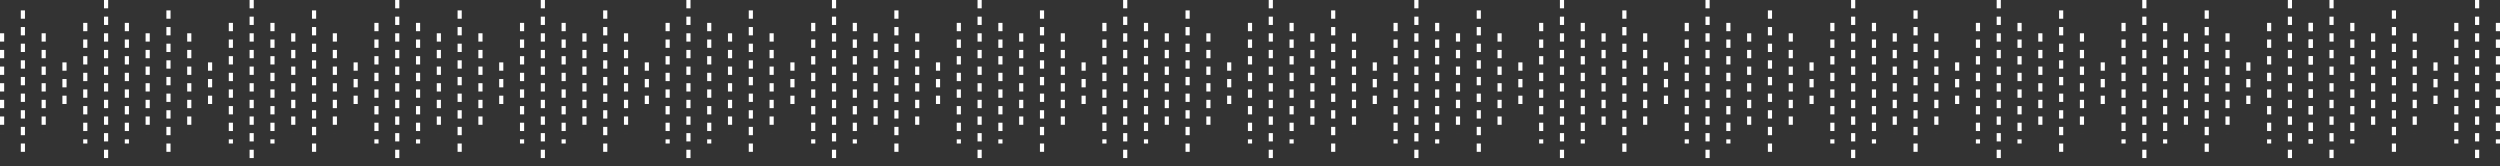 <svg width="1202" height="80" viewBox="0 0 1202 80" fill="none" xmlns="http://www.w3.org/2000/svg">
<rect x="0" y="0" width="1202" height="80" fill="#333333" stroke="none"/>
<line x1="1" y1="16" x2="1" y2="64" stroke="white" stroke-width="2" stroke-dasharray="4 4"/>
<line x1="11" y1="5" x2="11" y2="75" stroke="white" stroke-width="2" stroke-dasharray="4 4"/>
<line x1="21" y1="16" x2="21" y2="64" stroke="white" stroke-width="2" stroke-dasharray="4 4"/>
<line x1="31" y1="30" x2="31" y2="50" stroke="white" stroke-width="2" stroke-dasharray="4 4"/>
<line x1="41" y1="11" x2="41" y2="69" stroke="white" stroke-width="2" stroke-dasharray="4 4"/>
<line x1="51" y1="-1.09279e-08" x2="51" y2="80" stroke="white" stroke-width="2" stroke-dasharray="4 4"/>
<line x1="61" y1="11" x2="61" y2="69" stroke="white" stroke-width="2" stroke-dasharray="4 4"/>
<line x1="71" y1="16" x2="71" y2="64" stroke="white" stroke-width="2" stroke-dasharray="4 4"/>
<line x1="81" y1="5" x2="81" y2="75" stroke="white" stroke-width="2" stroke-dasharray="4 4"/>
<line x1="91" y1="16" x2="91" y2="64" stroke="white" stroke-width="2" stroke-dasharray="4 4"/>
<line x1="101" y1="30" x2="101" y2="50" stroke="white" stroke-width="2" stroke-dasharray="4 4"/>
<line x1="111" y1="11" x2="111" y2="69" stroke="white" stroke-width="2" stroke-dasharray="4 4"/>
<line x1="121" y1="-1.09279e-08" x2="121" y2="80" stroke="white" stroke-width="2" stroke-dasharray="4 4"/>
<line x1="131" y1="11" x2="131" y2="69" stroke="white" stroke-width="2" stroke-dasharray="4 4"/>
<line x1="141" y1="16" x2="141" y2="64" stroke="white" stroke-width="2" stroke-dasharray="4 4"/>
<line x1="151" y1="5" x2="151" y2="75" stroke="white" stroke-width="2" stroke-dasharray="4 4"/>
<line x1="161" y1="16" x2="161" y2="64" stroke="white" stroke-width="2" stroke-dasharray="4 4"/>
<line x1="171" y1="30" x2="171" y2="50" stroke="white" stroke-width="2" stroke-dasharray="4 4"/>
<line x1="181" y1="11" x2="181" y2="69" stroke="white" stroke-width="2" stroke-dasharray="4 4"/>
<line x1="191" y1="-1.09279e-08" x2="191" y2="80" stroke="white" stroke-width="2" stroke-dasharray="4 4"/>
<line x1="201" y1="11" x2="201" y2="69" stroke="white" stroke-width="2" stroke-dasharray="4 4"/>
<line x1="211" y1="16" x2="211" y2="64" stroke="white" stroke-width="2" stroke-dasharray="4 4"/>
<line x1="221" y1="5" x2="221" y2="75" stroke="white" stroke-width="2" stroke-dasharray="4 4"/>
<line x1="231" y1="16" x2="231" y2="64" stroke="white" stroke-width="2" stroke-dasharray="4 4"/>
<line x1="241" y1="30" x2="241" y2="50" stroke="white" stroke-width="2" stroke-dasharray="4 4"/>
<line x1="251" y1="11" x2="251" y2="69" stroke="white" stroke-width="2" stroke-dasharray="4 4"/>
<line x1="261" y1="-1.09279e-08" x2="261" y2="80" stroke="white" stroke-width="2" stroke-dasharray="4 4"/>
<line x1="271" y1="11" x2="271" y2="69" stroke="white" stroke-width="2" stroke-dasharray="4 4"/>
<line x1="281" y1="16" x2="281" y2="64" stroke="white" stroke-width="2" stroke-dasharray="4 4"/>
<line x1="291" y1="5" x2="291" y2="75" stroke="white" stroke-width="2" stroke-dasharray="4 4"/>
<line x1="301" y1="16" x2="301" y2="64" stroke="white" stroke-width="2" stroke-dasharray="4 4"/>
<line x1="311" y1="30" x2="311" y2="50" stroke="white" stroke-width="2" stroke-dasharray="4 4"/>
<line x1="321" y1="11" x2="321" y2="69" stroke="white" stroke-width="2" stroke-dasharray="4 4"/>
<line x1="331" y1="-1.09279e-08" x2="331" y2="80" stroke="white" stroke-width="2" stroke-dasharray="4 4"/>
<line x1="341" y1="11" x2="341" y2="69" stroke="white" stroke-width="2" stroke-dasharray="4 4"/>
<line x1="351" y1="16" x2="351" y2="64" stroke="white" stroke-width="2" stroke-dasharray="4 4"/>
<line x1="361" y1="5" x2="361" y2="75" stroke="white" stroke-width="2" stroke-dasharray="4 4"/>
<line x1="371" y1="16" x2="371" y2="64" stroke="white" stroke-width="2" stroke-dasharray="4 4"/>
<line x1="381" y1="30" x2="381" y2="50" stroke="white" stroke-width="2" stroke-dasharray="4 4"/>
<line x1="391" y1="11" x2="391" y2="69" stroke="white" stroke-width="2" stroke-dasharray="4 4"/>
<line x1="401" y1="-1.09279e-08" x2="401" y2="80" stroke="white" stroke-width="2" stroke-dasharray="4 4"/>
<line x1="411" y1="11" x2="411" y2="69" stroke="white" stroke-width="2" stroke-dasharray="4 4"/>
<line x1="421" y1="16" x2="421" y2="64" stroke="white" stroke-width="2" stroke-dasharray="4 4"/>
<line x1="431" y1="5" x2="431" y2="75" stroke="white" stroke-width="2" stroke-dasharray="4 4"/>
<line x1="441" y1="16" x2="441" y2="64" stroke="white" stroke-width="2" stroke-dasharray="4 4"/>
<line x1="451" y1="30" x2="451" y2="50" stroke="white" stroke-width="2" stroke-dasharray="4 4"/>
<line x1="461" y1="11" x2="461" y2="69" stroke="white" stroke-width="2" stroke-dasharray="4 4"/>
<line x1="471" y1="-1.09279e-08" x2="471" y2="80" stroke="white" stroke-width="2" stroke-dasharray="4 4"/>
<line x1="481" y1="11" x2="481" y2="69" stroke="white" stroke-width="2" stroke-dasharray="4 4"/>
<line x1="491" y1="16" x2="491" y2="64" stroke="white" stroke-width="2" stroke-dasharray="4 4"/>
<line x1="501" y1="5" x2="501" y2="75" stroke="white" stroke-width="2" stroke-dasharray="4 4"/>
<line x1="511" y1="16" x2="511" y2="64" stroke="white" stroke-width="2" stroke-dasharray="4 4"/>
<line x1="521" y1="30" x2="521" y2="50" stroke="white" stroke-width="2" stroke-dasharray="4 4"/>
<line x1="531" y1="11" x2="531" y2="69" stroke="white" stroke-width="2" stroke-dasharray="4 4"/>
<line x1="541" y1="-1.09279e-08" x2="541" y2="80" stroke="white" stroke-width="2" stroke-dasharray="4 4"/>
<line x1="551" y1="11" x2="551" y2="69" stroke="white" stroke-width="2" stroke-dasharray="4 4"/>
<line x1="561" y1="16" x2="561" y2="64" stroke="white" stroke-width="2" stroke-dasharray="4 4"/>
<line x1="571" y1="5" x2="571" y2="75" stroke="white" stroke-width="2" stroke-dasharray="4 4"/>
<line x1="581" y1="16" x2="581" y2="64" stroke="white" stroke-width="2" stroke-dasharray="4 4"/>
<line x1="591" y1="30" x2="591" y2="50" stroke="white" stroke-width="2" stroke-dasharray="4 4"/>
<line x1="601" y1="11" x2="601" y2="69" stroke="white" stroke-width="2" stroke-dasharray="4 4"/>
<line x1="611" y1="-1.09279e-08" x2="611" y2="80" stroke="white" stroke-width="2" stroke-dasharray="4 4"/>
<line x1="621" y1="11" x2="621" y2="69" stroke="white" stroke-width="2" stroke-dasharray="4 4"/>
<line x1="631" y1="16" x2="631" y2="64" stroke="white" stroke-width="2" stroke-dasharray="4 4"/>
<line x1="641" y1="5" x2="641" y2="75" stroke="white" stroke-width="2" stroke-dasharray="4 4"/>
<line x1="651" y1="16" x2="651" y2="64" stroke="white" stroke-width="2" stroke-dasharray="4 4"/>
<line x1="661" y1="30" x2="661" y2="50" stroke="white" stroke-width="2" stroke-dasharray="4 4"/>
<line x1="671" y1="11" x2="671" y2="69" stroke="white" stroke-width="2" stroke-dasharray="4 4"/>
<line x1="681" y1="-1.09279e-08" x2="681" y2="80" stroke="white" stroke-width="2" stroke-dasharray="4 4"/>
<line x1="691" y1="11" x2="691" y2="69" stroke="white" stroke-width="2" stroke-dasharray="4 4"/>
<line x1="701" y1="16" x2="701" y2="64" stroke="white" stroke-width="2" stroke-dasharray="4 4"/>
<line x1="711" y1="5" x2="711" y2="75" stroke="white" stroke-width="2" stroke-dasharray="4 4"/>
<line x1="721" y1="16" x2="721" y2="64" stroke="white" stroke-width="2" stroke-dasharray="4 4"/>
<line x1="731" y1="30" x2="731" y2="50" stroke="white" stroke-width="2" stroke-dasharray="4 4"/>
<line x1="741" y1="11" x2="741" y2="69" stroke="white" stroke-width="2" stroke-dasharray="4 4"/>
<line x1="751" y1="-1.09279e-08" x2="751" y2="80" stroke="white" stroke-width="2" stroke-dasharray="4 4"/>
<line x1="761" y1="11" x2="761" y2="69" stroke="white" stroke-width="2" stroke-dasharray="4 4"/>
<line x1="771" y1="16" x2="771" y2="64" stroke="white" stroke-width="2" stroke-dasharray="4 4"/>
<line x1="781" y1="5" x2="781" y2="75" stroke="white" stroke-width="2" stroke-dasharray="4 4"/>
<line x1="791" y1="16" x2="791" y2="64" stroke="white" stroke-width="2" stroke-dasharray="4 4"/>
<line x1="801" y1="30" x2="801" y2="50" stroke="white" stroke-width="2" stroke-dasharray="4 4"/>
<line x1="811" y1="11" x2="811" y2="69" stroke="white" stroke-width="2" stroke-dasharray="4 4"/>
<line x1="821" y1="-1.09279e-08" x2="821" y2="80" stroke="white" stroke-width="2" stroke-dasharray="4 4"/>
<line x1="831" y1="11" x2="831" y2="69" stroke="white" stroke-width="2" stroke-dasharray="4 4"/>
<line x1="841" y1="16" x2="841" y2="64" stroke="white" stroke-width="2" stroke-dasharray="4 4"/>
<line x1="851" y1="5" x2="851" y2="75" stroke="white" stroke-width="2" stroke-dasharray="4 4"/>
<line x1="861" y1="16" x2="861" y2="64" stroke="white" stroke-width="2" stroke-dasharray="4 4"/>
<line x1="871" y1="30" x2="871" y2="50" stroke="white" stroke-width="2" stroke-dasharray="4 4"/>
<line x1="881" y1="11" x2="881" y2="69" stroke="white" stroke-width="2" stroke-dasharray="4 4"/>
<line x1="891" y1="-1.09279e-08" x2="891" y2="80" stroke="white" stroke-width="2" stroke-dasharray="4 4"/>
<line x1="901" y1="11" x2="901" y2="69" stroke="white" stroke-width="2" stroke-dasharray="4 4"/>
<line x1="911" y1="16" x2="911" y2="64" stroke="white" stroke-width="2" stroke-dasharray="4 4"/>
<line x1="921" y1="5" x2="921" y2="75" stroke="white" stroke-width="2" stroke-dasharray="4 4"/>
<line x1="931" y1="16" x2="931" y2="64" stroke="white" stroke-width="2" stroke-dasharray="4 4"/>
<line x1="941" y1="30" x2="941" y2="50" stroke="white" stroke-width="2" stroke-dasharray="4 4"/>
<line x1="951" y1="11" x2="951" y2="69" stroke="white" stroke-width="2" stroke-dasharray="4 4"/>
<line x1="961" y1="-1.09279e-08" x2="961" y2="80" stroke="white" stroke-width="2" stroke-dasharray="4 4"/>
<line x1="971" y1="11" x2="971" y2="69" stroke="white" stroke-width="2" stroke-dasharray="4 4"/>
<line x1="981" y1="16" x2="981" y2="64" stroke="white" stroke-width="2" stroke-dasharray="4 4"/>
<line x1="991" y1="5" x2="991" y2="75" stroke="white" stroke-width="2" stroke-dasharray="4 4"/>
<line x1="1001" y1="16" x2="1001" y2="64" stroke="white" stroke-width="2" stroke-dasharray="4 4"/>
<line x1="1011" y1="30" x2="1011" y2="50" stroke="white" stroke-width="2" stroke-dasharray="4 4"/>
<line x1="1021" y1="11" x2="1021" y2="69" stroke="white" stroke-width="2" stroke-dasharray="4 4"/>
<line x1="1031" y1="-1.09279e-08" x2="1031" y2="80" stroke="white" stroke-width="2" stroke-dasharray="4 4"/>
<line x1="1041" y1="11" x2="1041" y2="69" stroke="white" stroke-width="2" stroke-dasharray="4 4"/>
<line x1="1051" y1="16" x2="1051" y2="64" stroke="white" stroke-width="2" stroke-dasharray="4 4"/>
<line x1="1061" y1="5" x2="1061" y2="75" stroke="white" stroke-width="2" stroke-dasharray="4 4"/>
<line x1="1071" y1="16" x2="1071" y2="64" stroke="white" stroke-width="2" stroke-dasharray="4 4"/>
<line x1="1081" y1="30" x2="1081" y2="50" stroke="white" stroke-width="2" stroke-dasharray="4 4"/>
<line x1="1091" y1="11" x2="1091" y2="69" stroke="white" stroke-width="2" stroke-dasharray="4 4"/>
<line x1="1101" y1="-1.09279e-08" x2="1101" y2="80" stroke="white" stroke-width="2" stroke-dasharray="4 4"/>
<line x1="1111" y1="11" x2="1111" y2="69" stroke="white" stroke-width="2" stroke-dasharray="4 4"/>
<line x1="1111" y1="11" x2="1111" y2="69" stroke="white" stroke-width="2" stroke-dasharray="4 4"/>
<line x1="1121" y1="-1.09279e-08" x2="1121" y2="80" stroke="white" stroke-width="2" stroke-dasharray="4 4"/>
<line x1="1131" y1="11" x2="1131" y2="69" stroke="white" stroke-width="2" stroke-dasharray="4 4"/>
<line x1="1141" y1="16" x2="1141" y2="64" stroke="white" stroke-width="2" stroke-dasharray="4 4"/>
<line x1="1151" y1="5" x2="1151" y2="75" stroke="white" stroke-width="2" stroke-dasharray="4 4"/>
<line x1="1161" y1="16" x2="1161" y2="64" stroke="white" stroke-width="2" stroke-dasharray="4 4"/>
<line x1="1171" y1="30" x2="1171" y2="50" stroke="white" stroke-width="2" stroke-dasharray="4 4"/>
<line x1="1181" y1="11" x2="1181" y2="69" stroke="white" stroke-width="2" stroke-dasharray="4 4"/>
<line x1="1191" y1="-1.09279e-08" x2="1191" y2="80" stroke="white" stroke-width="2" stroke-dasharray="4 4"/>
<line x1="1201" y1="11" x2="1201" y2="69" stroke="white" stroke-width="2" stroke-dasharray="4 4"/>
</svg>
